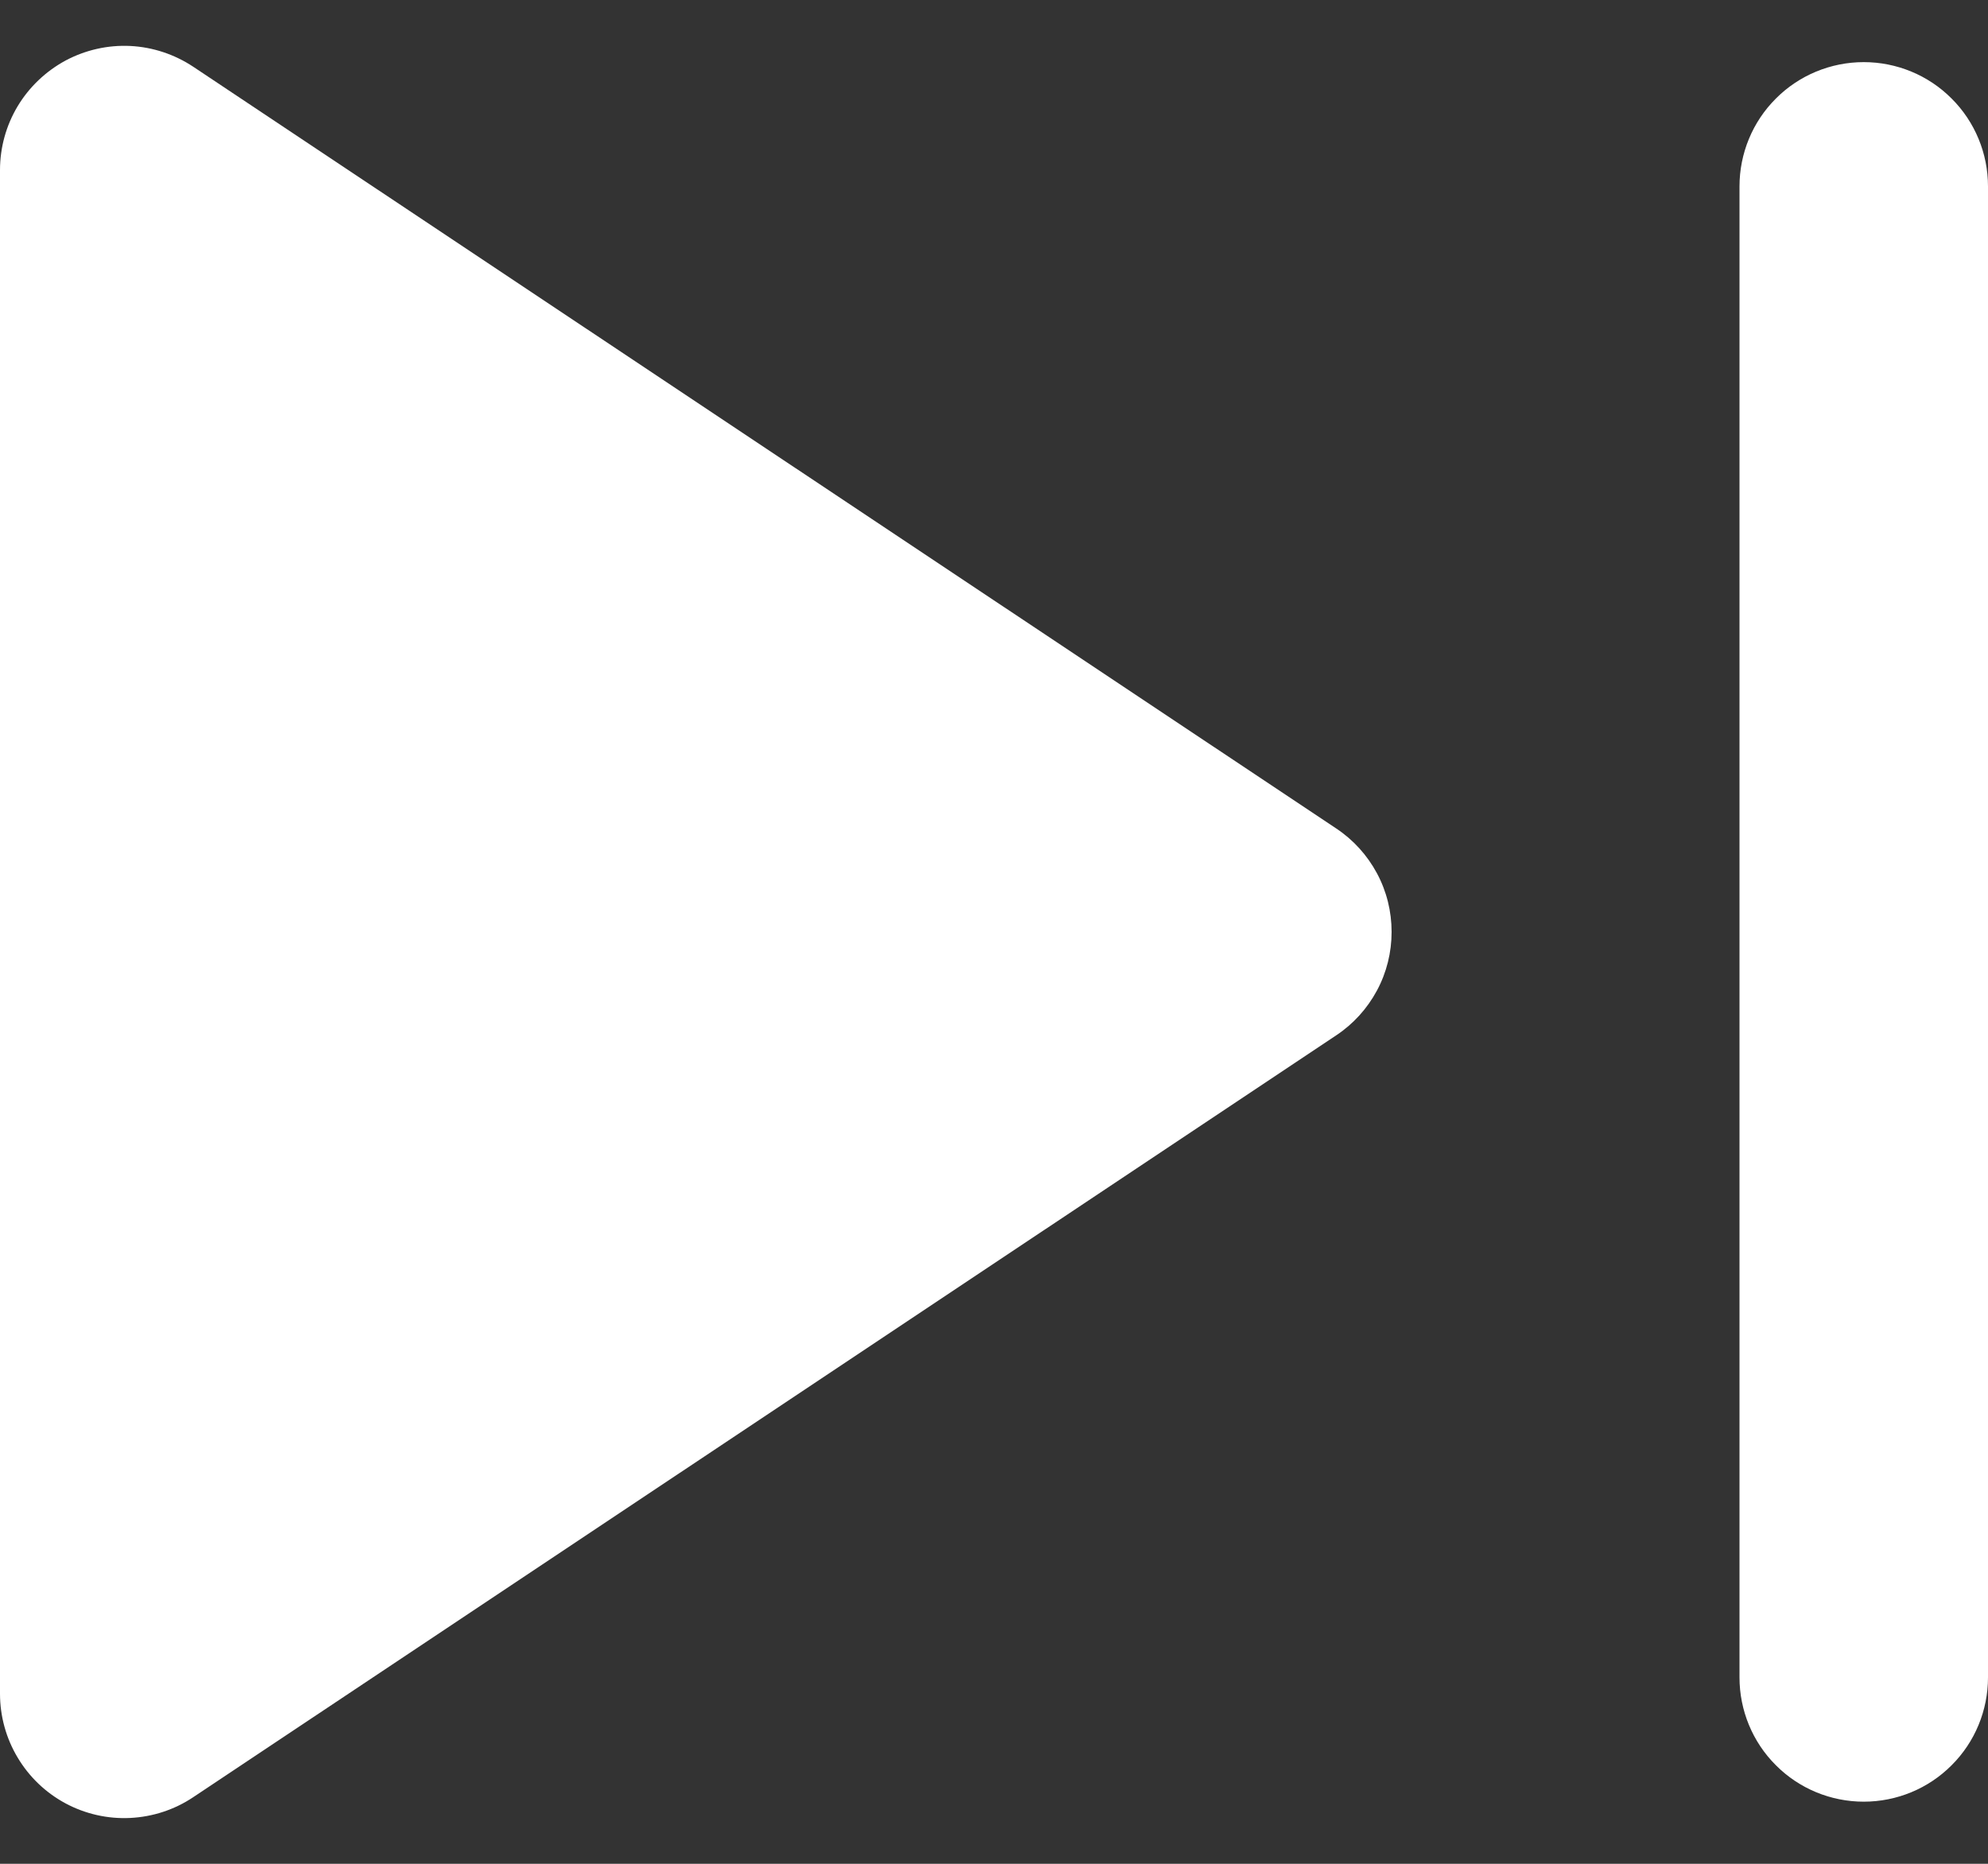 <svg width="16" height="15" viewBox="0 0 16 15" fill="none" xmlns="http://www.w3.org/2000/svg">
<rect x="0" y="0" width="16" height="15" fill="#333333" stroke="none"/>
<path d="M6.61571e-07 1.369V13.631C-0 13.812 0.049 13.99 0.142 14.145C0.235 14.301 0.368 14.428 0.528 14.514C0.687 14.599 0.867 14.64 1.048 14.631C1.229 14.622 1.404 14.565 1.555 14.464L10.755 8.332C10.892 8.241 11.004 8.117 11.082 7.972C11.16 7.827 11.2 7.665 11.2 7.5C11.2 7.335 11.16 7.173 11.082 7.028C11.004 6.883 10.892 6.759 10.755 6.668L1.555 0.537C1.404 0.437 1.229 0.379 1.049 0.37C0.868 0.361 0.688 0.402 0.528 0.487C0.369 0.573 0.235 0.7 0.142 0.855C0.049 1.01 -2.64334e-05 1.188 6.61571e-07 1.369ZM15 0.5C15.265 0.5 15.52 0.605 15.707 0.793C15.895 0.98 16 1.235 16 1.5V13.5C16 13.765 15.895 14.02 15.707 14.207C15.52 14.395 15.265 14.5 15 14.5C14.735 14.5 14.48 14.395 14.293 14.207C14.105 14.02 14 13.765 14 13.5V1.5C14 1.235 14.105 0.98 14.293 0.793C14.48 0.605 14.735 0.5 15 0.5Z" fill="white"/>
</svg>
